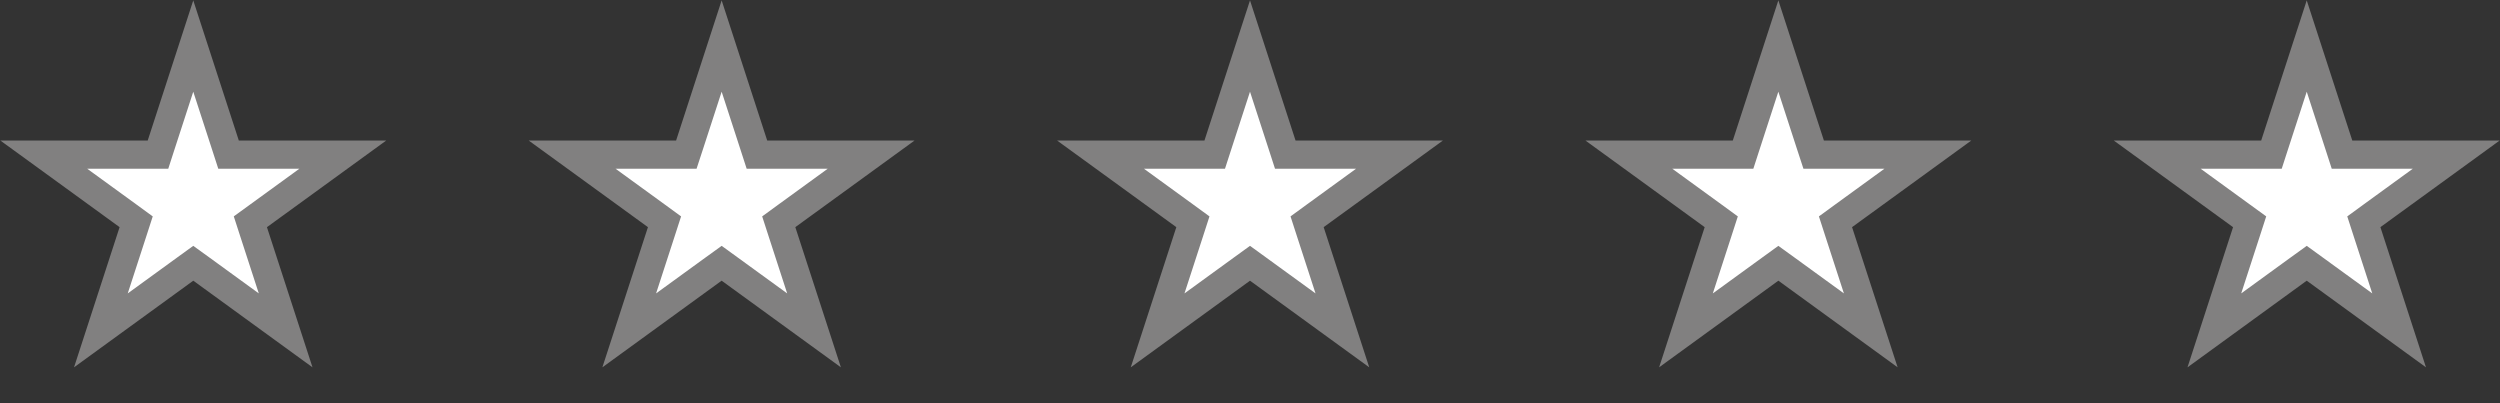 <svg width="62" height="10" viewBox="0 0 62 10" fill="none" xmlns="http://www.w3.org/2000/svg">
<rect x="0" y="0" width="62" height="10" fill="#333333" stroke="none"/>
<path d="M57.207 1.142L58.003 3.591L58.082 3.835H58.338H60.914L58.83 5.349L58.623 5.5L58.702 5.744L59.498 8.193L57.414 6.679L57.207 6.529L56.999 6.679L54.916 8.193L55.712 5.744L55.791 5.5L55.583 5.349L53.499 3.835H56.075H56.332L56.411 3.591L57.207 1.142Z" fill="white" stroke="#818080" stroke-width="0.7"/>
<path d="M44.103 1.142L44.899 3.591L44.979 3.835H45.235H47.811L45.727 5.349L45.52 5.5L45.599 5.744L46.395 8.193L44.311 6.679L44.103 6.529L43.896 6.679L41.812 8.193L42.608 5.744L42.687 5.5L42.48 5.349L40.396 3.835H42.972H43.228L43.307 3.591L44.103 1.142Z" fill="white" stroke="#818080" stroke-width="0.7"/>
<path d="M31 1.142L31.796 3.591L31.875 3.835H32.132H34.707L32.623 5.349L32.416 5.5L32.495 5.744L33.291 8.193L31.207 6.679L31 6.529L30.793 6.679L28.709 8.193L29.505 5.744L29.584 5.5L29.377 5.349L27.293 3.835H29.869H30.125L30.204 3.591L31 1.142Z" fill="white" stroke="#818080" stroke-width="0.7"/>
<path d="M17.897 1.142L18.693 3.591L18.772 3.835H19.028H21.604L19.52 5.349L19.313 5.5L19.392 5.744L20.188 8.193L18.104 6.679L17.897 6.529L17.689 6.679L15.605 8.193L16.401 5.744L16.48 5.5L16.273 5.349L14.189 3.835H16.765H17.021L17.101 3.591L17.897 1.142Z" fill="white" stroke="#818080" stroke-width="0.7"/>
<path d="M4.793 1.142L5.589 3.591L5.668 3.835H5.925H8.501L6.417 5.349L6.209 5.5L6.288 5.744L7.084 8.193L5.001 6.679L4.793 6.529L4.586 6.679L2.502 8.193L3.298 5.744L3.377 5.5L3.17 5.349L1.086 3.835H3.662H3.918L3.997 3.591L4.793 1.142Z" fill="white" stroke="#818080" stroke-width="0.7"/>
</svg>

